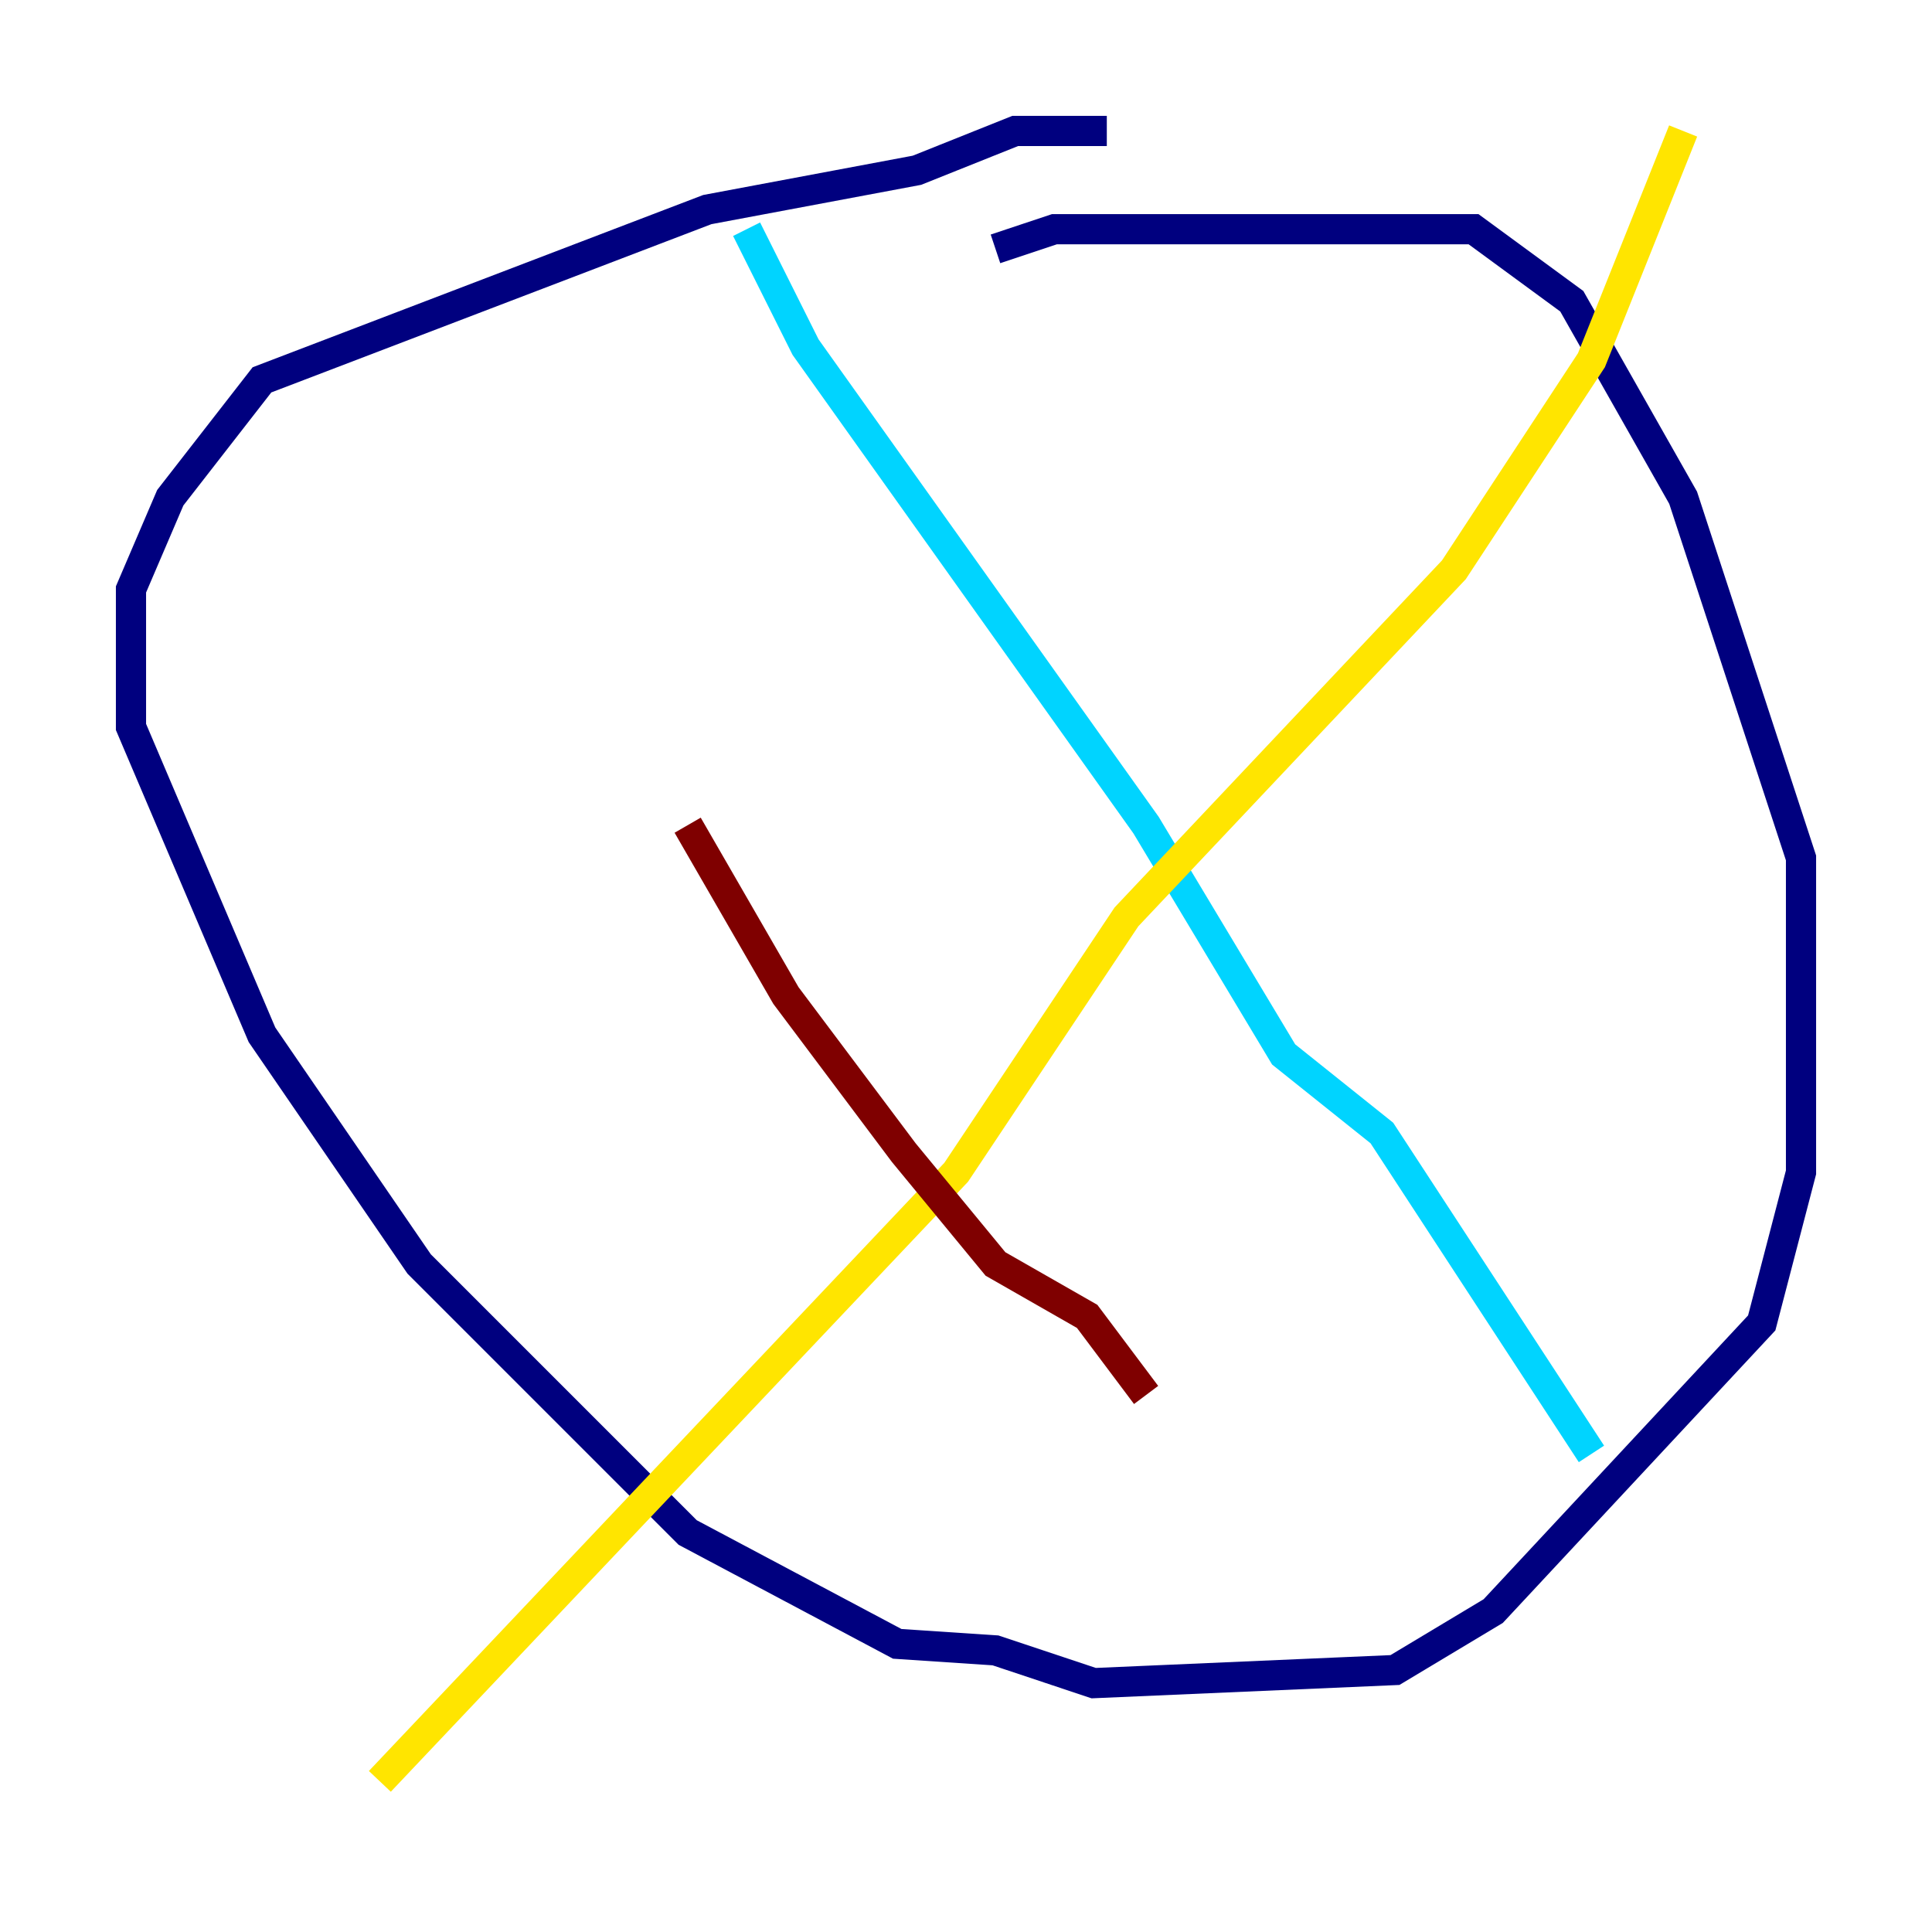 <?xml version="1.0" encoding="utf-8" ?>
<svg baseProfile="tiny" height="128" version="1.2" viewBox="0,0,128,128" width="128" xmlns="http://www.w3.org/2000/svg" xmlns:ev="http://www.w3.org/2001/xml-events" xmlns:xlink="http://www.w3.org/1999/xlink"><defs /><polyline fill="none" points="73.329,8.678 67.254,8.678 60.746,11.281 46.861,13.885 17.356,25.166 11.281,32.976 8.678,39.051 8.678,48.163 17.356,68.556 27.77,83.742 45.559,101.532 59.444,108.909 65.953,109.342 72.461,111.512 92.42,110.644 98.929,106.739 116.719,87.647 119.322,77.668 119.322,56.841 111.512,32.976 104.136,19.959 97.627,15.186 69.858,15.186 65.953,16.488" stroke="#00007f" stroke-width="2" /><polyline fill="none" points="49.464,15.186 53.37,22.997 75.932,54.671 85.044,69.858 91.552,75.064 105.437,96.325" stroke="#00d4ff" stroke-width="2" /><polyline fill="none" points="111.512,8.678 105.437,23.864 96.325,37.749 74.63,60.746 63.349,77.668 25.166,118.02" stroke="#ffe500" stroke-width="2" /><polyline fill="none" points="45.559,54.671 52.068,65.953 59.878,76.366 65.953,83.742 72.027,87.214 75.932,92.42" stroke="#7f0000" stroke-width="2" /></svg>